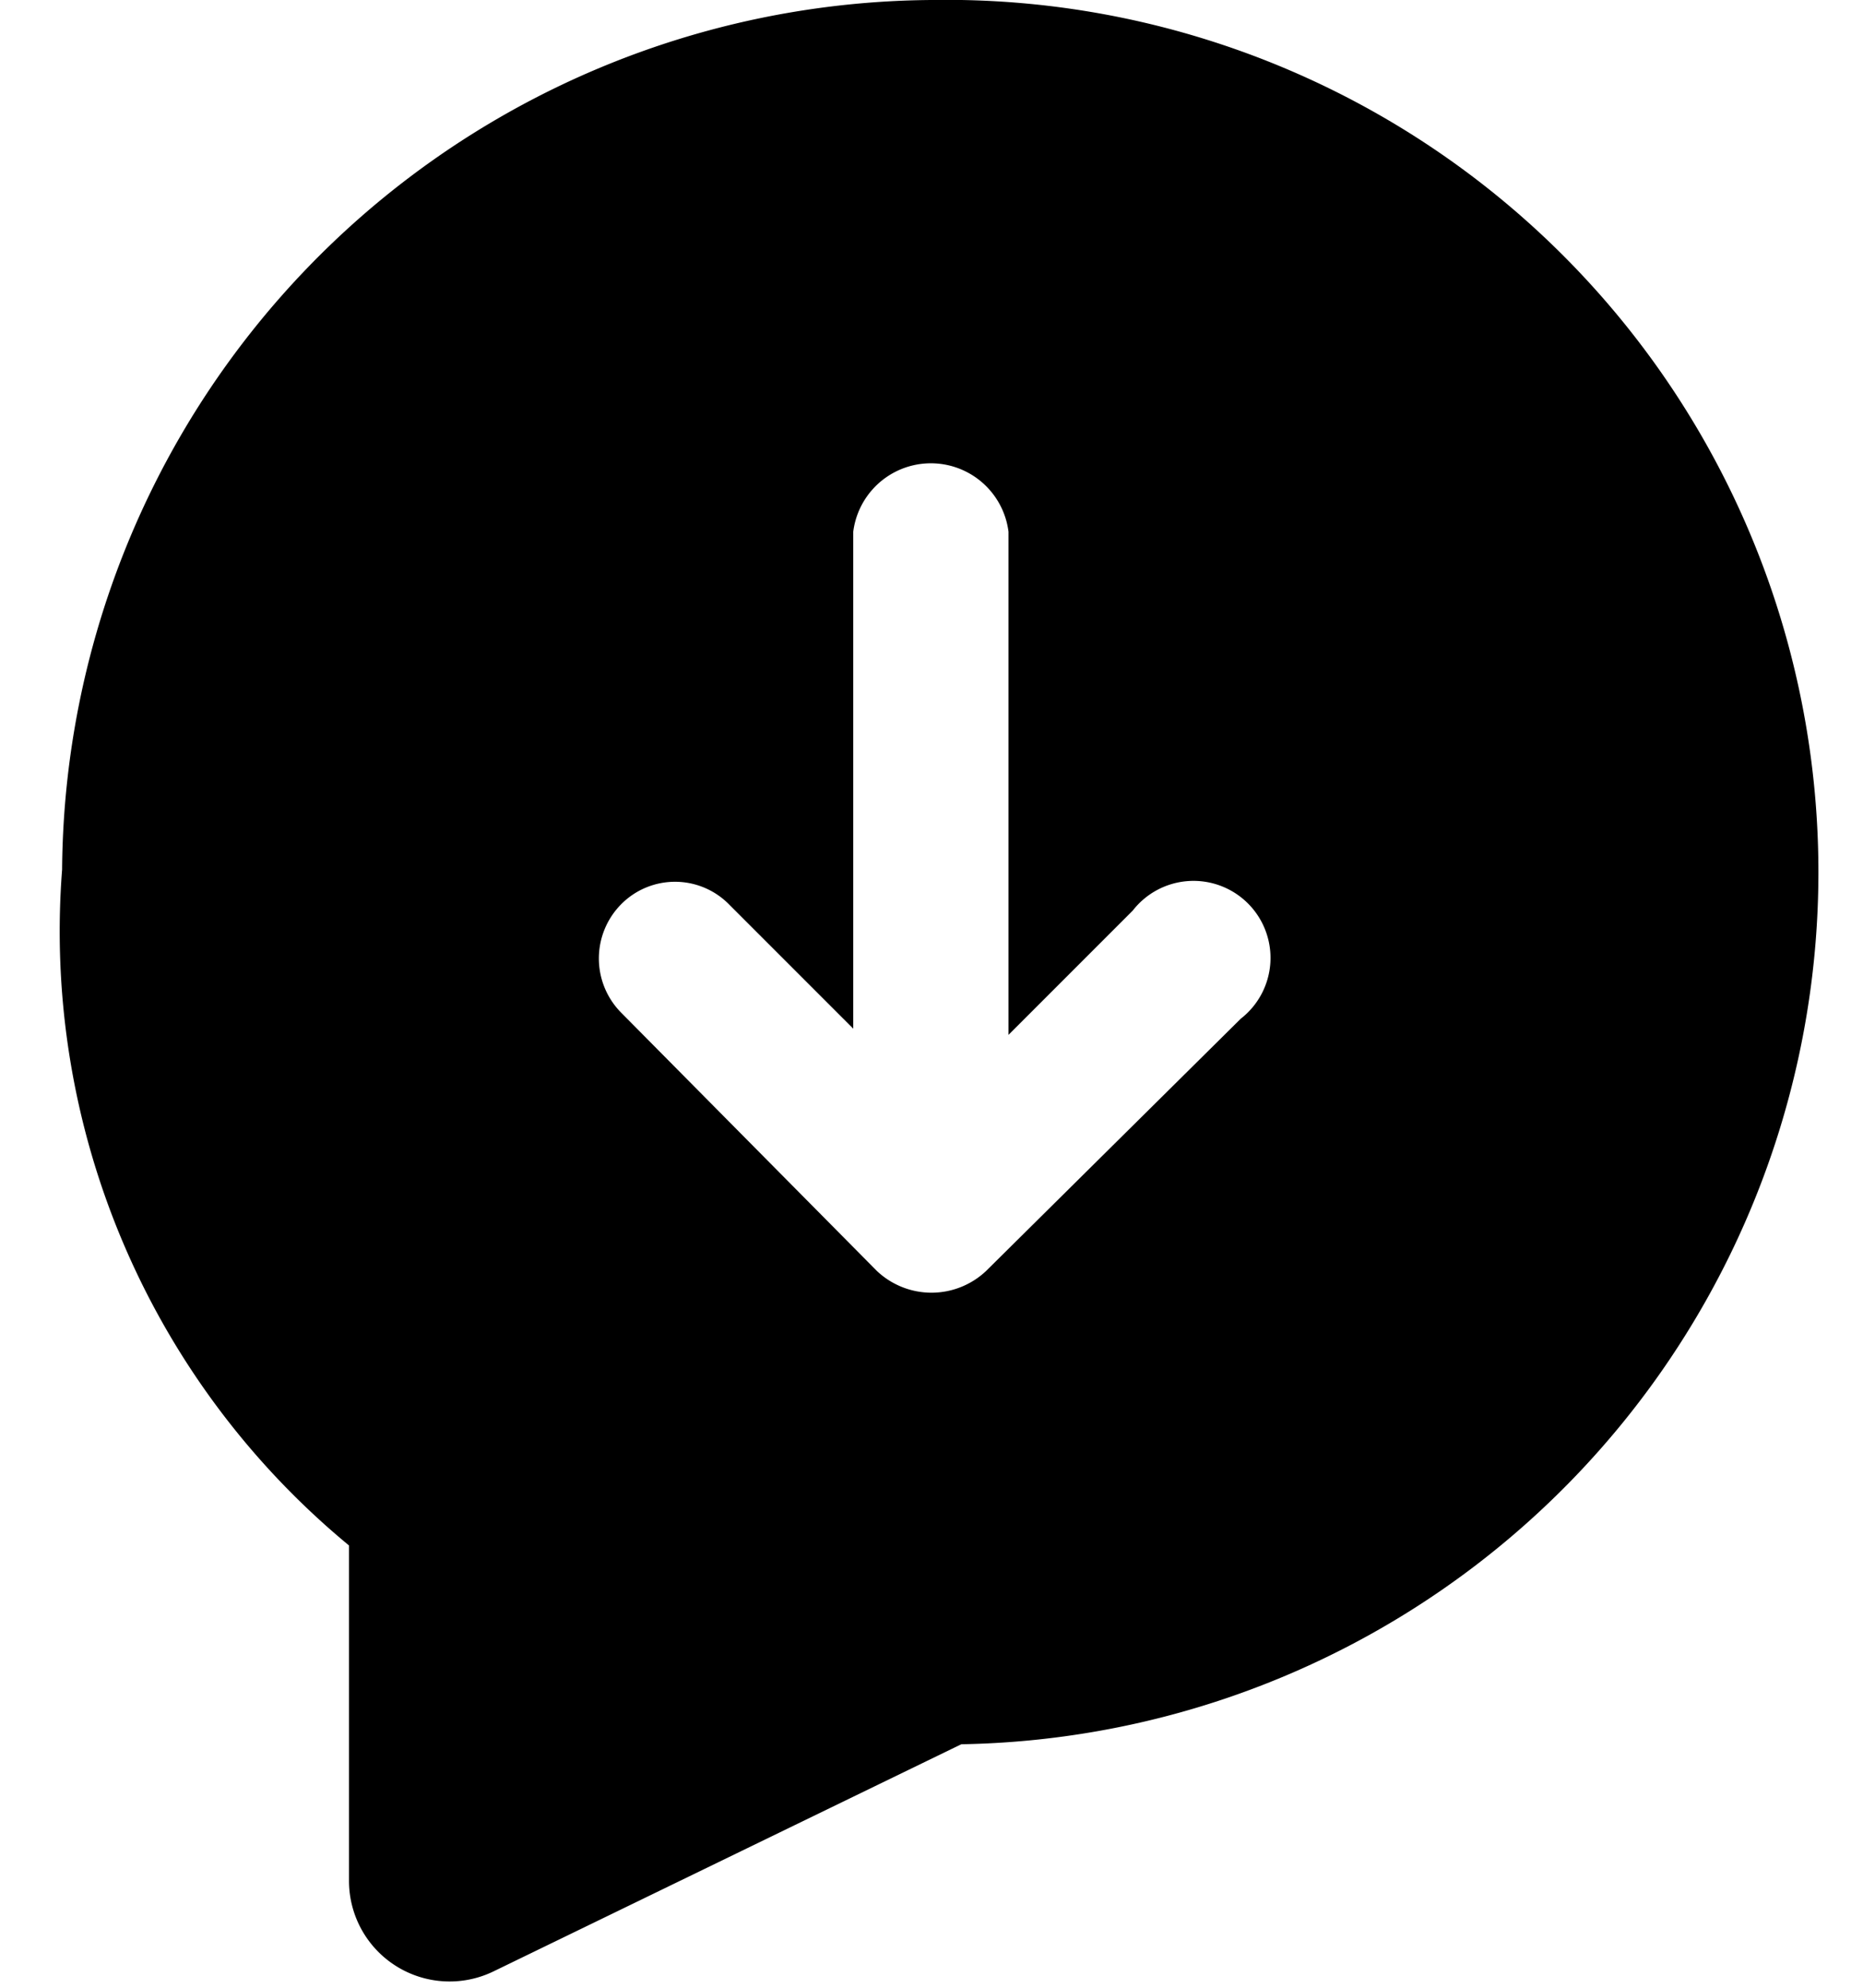 <svg class="icon icon-chat-in" height="16" viewBox="0 0 15 16" version="1.1" aria-hidden="true">
    <path
      d="M7.5,0a7.05,7.05,0,0,0-7,7,6.41,6.41,0,0,0,2.31,5.44v2.7a.81.81,0,0,0,1.16.73l3.77-1.83A7,7,0,0,0,7.5,0ZM5,7.28a.61.61,0,0,1,.87,0l1,1v-4a.63.63,0,0,1,1.25,0V8.33l1-1a.62.62,0,1,1,.87.87L7.94,10.23a.64.64,0,0,1-.88,0L5,8.15A.62.62,0,0,1,5,7.28Z"/>
</svg>
